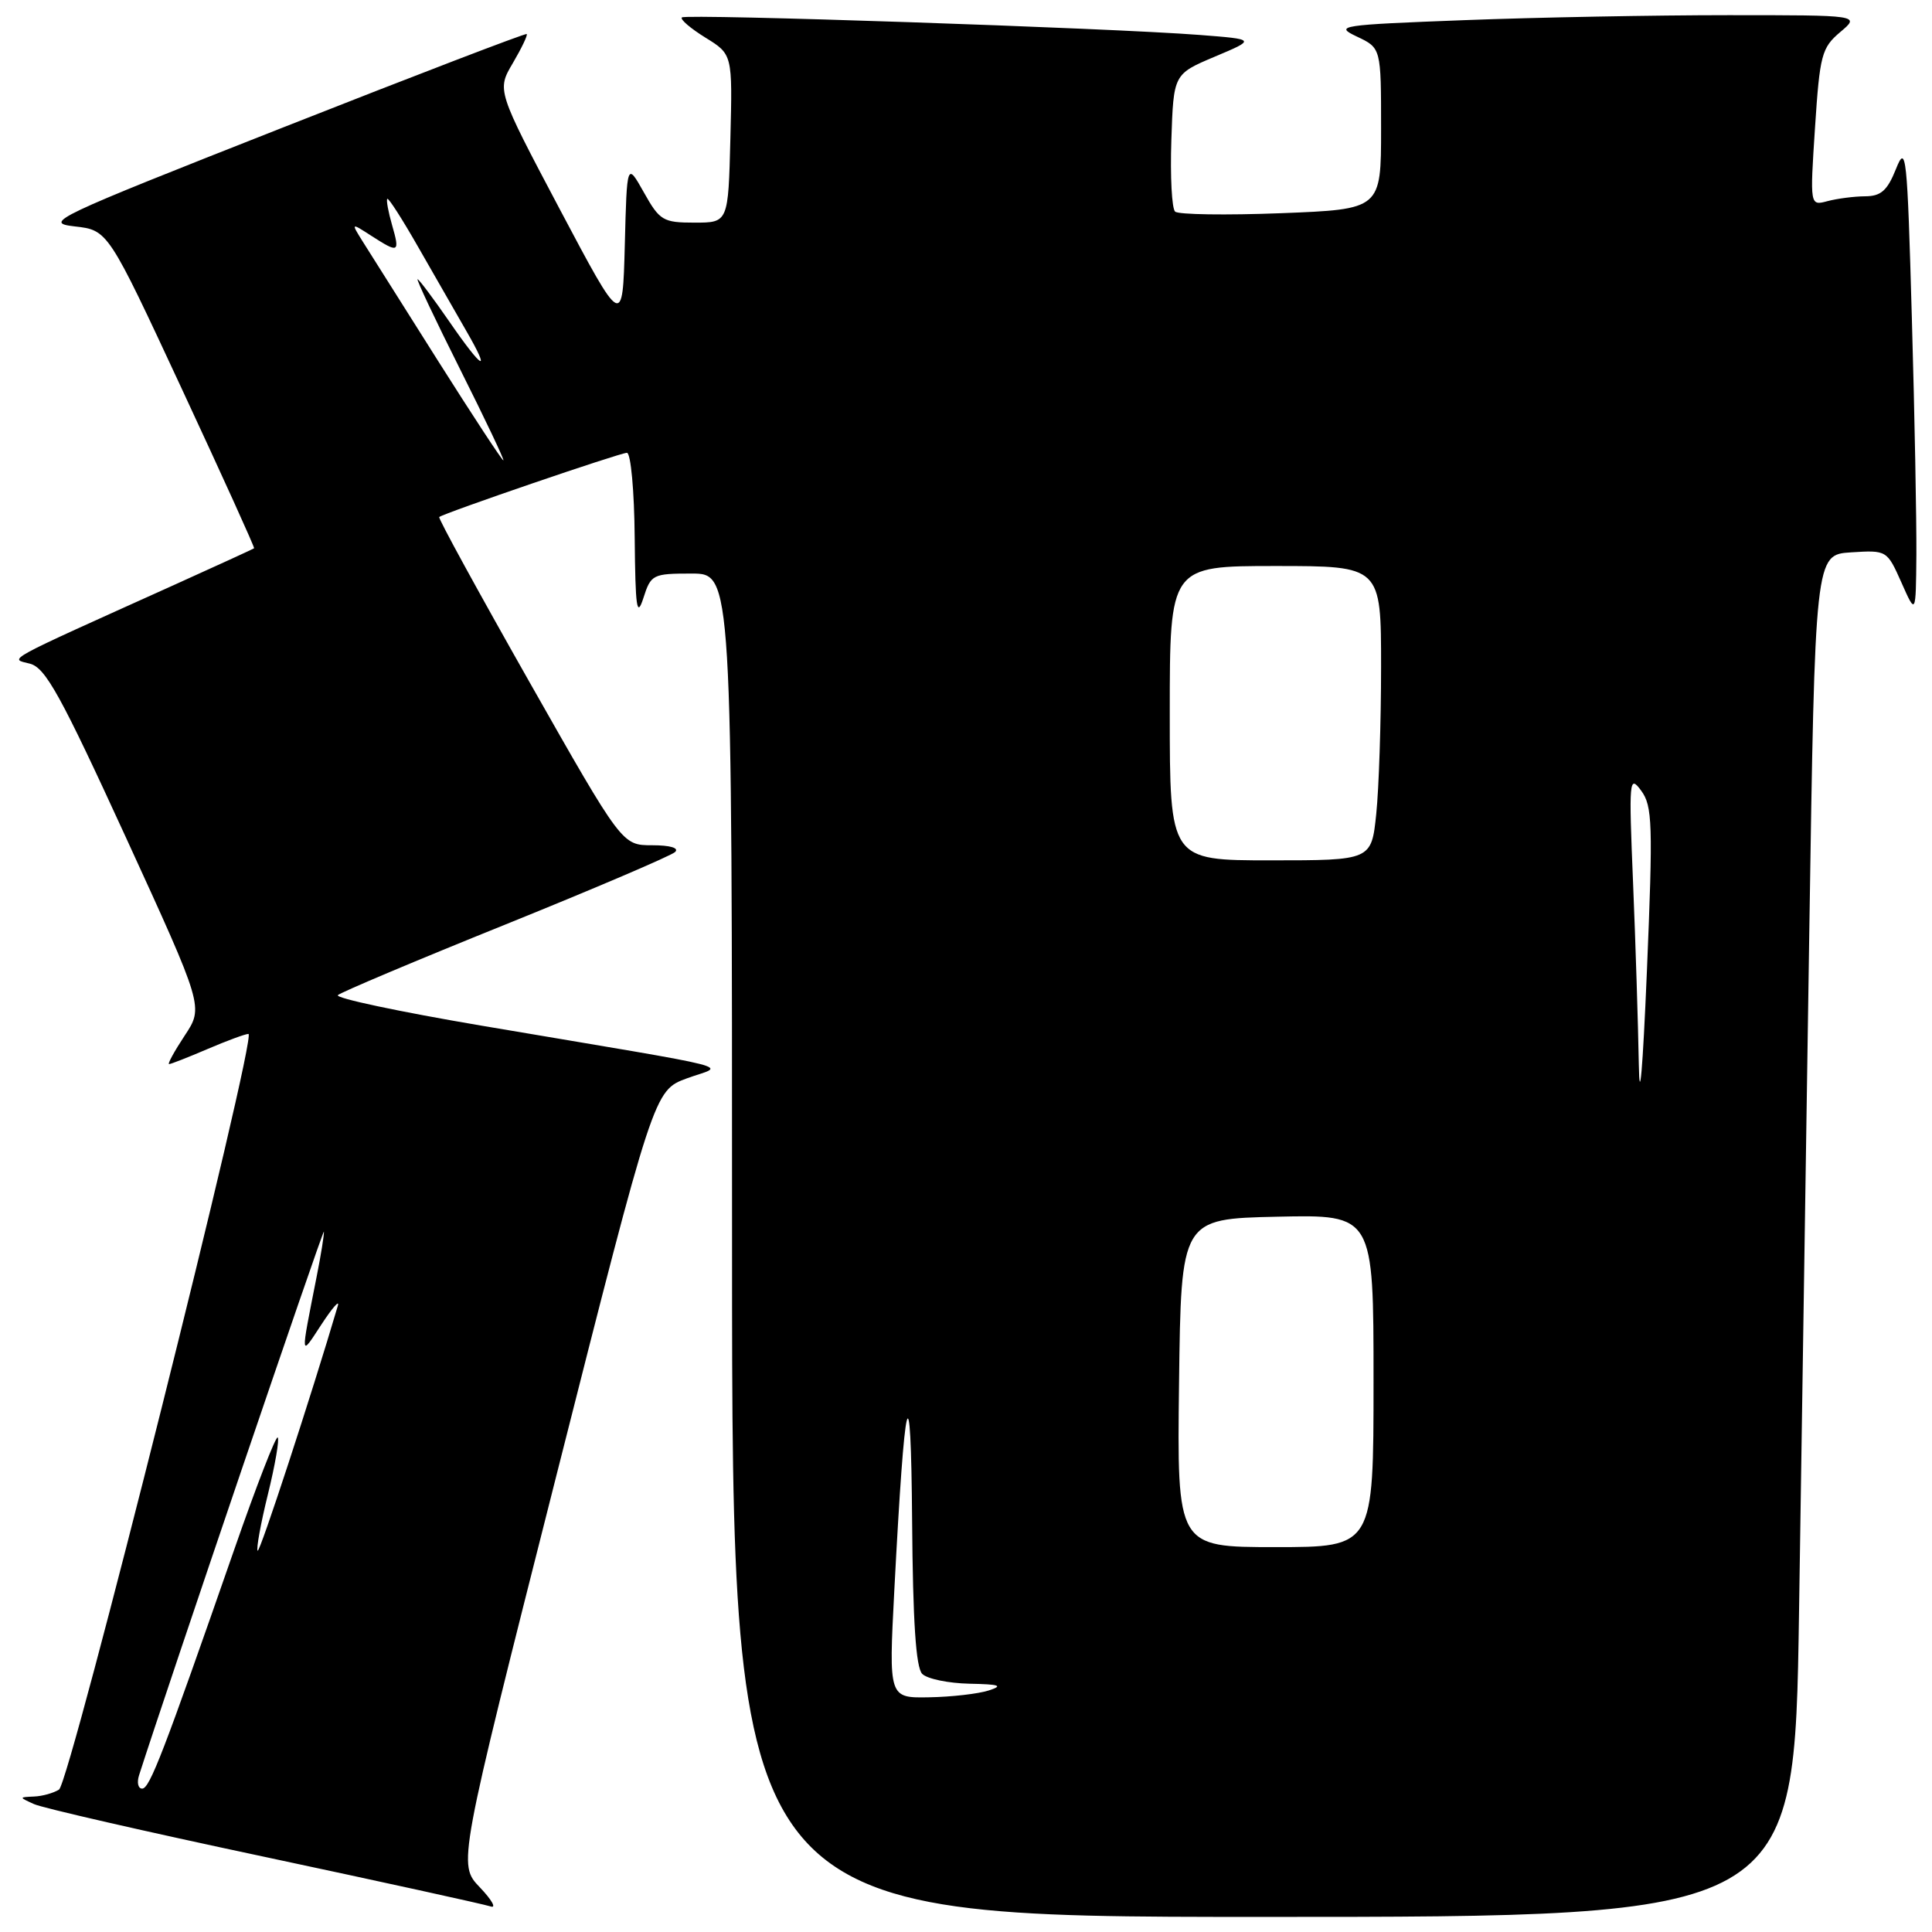 <?xml version="1.0" encoding="UTF-8" standalone="no"?>
<!DOCTYPE svg PUBLIC "-//W3C//DTD SVG 1.1//EN" "http://www.w3.org/Graphics/SVG/1.1/DTD/svg11.dtd" >
<svg xmlns="http://www.w3.org/2000/svg" xmlns:xlink="http://www.w3.org/1999/xlink" version="1.1" viewBox="0 0 256 256">
 <g >
 <path fill="currentColor"
d=" M 238.38 213.75 C 238.71 191.61 239.33 151.00 239.74 123.50 C 240.50 73.50 240.50 73.50 245.27 73.19 C 250.02 72.89 250.04 72.91 251.95 77.19 C 253.86 81.50 253.86 81.50 253.93 73.50 C 253.96 69.10 253.70 54.98 253.33 42.13 C 252.72 20.39 252.57 19.01 251.23 22.38 C 250.08 25.26 249.24 26.00 247.14 26.01 C 245.69 26.02 243.45 26.31 242.16 26.65 C 239.82 27.28 239.82 27.28 240.50 16.89 C 241.13 7.27 241.38 6.33 243.84 4.25 C 246.50 2.01 246.50 2.01 229.00 2.01 C 219.38 2.01 203.65 2.30 194.05 2.67 C 177.47 3.30 176.76 3.41 179.80 4.85 C 183.00 6.36 183.00 6.36 183.00 17.05 C 183.00 27.73 183.00 27.73 169.75 28.25 C 162.46 28.53 156.14 28.44 155.71 28.04 C 155.27 27.64 155.05 23.38 155.21 18.57 C 155.50 9.82 155.50 9.82 160.96 7.51 C 166.42 5.21 166.42 5.21 158.96 4.63 C 147.11 3.71 90.86 1.81 90.35 2.31 C 90.10 2.57 91.51 3.77 93.48 4.99 C 97.06 7.20 97.06 7.20 96.78 18.35 C 96.50 29.50 96.50 29.50 92.03 29.50 C 87.86 29.50 87.41 29.23 85.32 25.50 C 83.07 21.50 83.07 21.50 82.79 32.47 C 82.50 43.44 82.50 43.44 74.16 27.70 C 65.83 11.95 65.83 11.95 67.96 8.35 C 69.12 6.37 69.95 4.64 69.79 4.51 C 69.63 4.38 55.10 9.95 37.50 16.89 C 6.97 28.92 5.70 29.52 9.90 30.00 C 14.31 30.50 14.31 30.50 24.08 51.50 C 29.45 63.04 33.77 72.56 33.67 72.65 C 33.58 72.73 28.78 74.93 23.00 77.54 C 0.05 87.89 1.24 87.24 3.96 87.94 C 6.03 88.47 8.03 92.10 16.70 111.00 C 26.98 133.43 26.98 133.43 24.48 137.21 C 23.10 139.30 22.17 141.00 22.40 141.00 C 22.64 141.00 24.93 140.10 27.50 139.00 C 30.07 137.90 32.51 137.00 32.92 137.00 C 34.15 137.00 9.27 236.21 7.82 237.13 C 7.09 237.59 5.60 238.01 4.50 238.05 C 2.50 238.14 2.50 238.14 4.50 239.05 C 5.60 239.56 19.32 242.70 35.00 246.03 C 50.68 249.37 64.17 252.33 65.00 252.61 C 65.82 252.90 65.18 251.76 63.58 250.08 C 60.67 247.04 60.67 247.04 73.66 195.77 C 86.65 144.50 86.65 144.50 91.01 142.89 C 96.02 141.04 99.59 141.96 63.77 135.90 C 52.92 134.06 44.37 132.25 44.77 131.86 C 45.17 131.48 55.17 127.26 67.00 122.49 C 78.83 117.71 88.93 113.39 89.45 112.90 C 90.02 112.36 88.81 112.00 86.41 112.00 C 82.43 112.00 82.43 112.00 70.16 90.38 C 63.42 78.49 58.03 68.65 58.20 68.51 C 58.80 67.99 82.16 60.00 83.07 60.00 C 83.58 60.00 84.05 65.02 84.10 71.25 C 84.19 80.56 84.38 81.94 85.25 79.25 C 86.25 76.12 86.48 76.00 91.64 76.00 C 97.00 76.00 97.00 76.00 97.00 165.00 C 97.00 254.00 97.00 254.00 167.38 254.00 C 237.77 254.00 237.77 254.00 238.38 213.75 Z  M 18.42 235.25 C 22.15 223.60 42.86 162.68 42.92 163.20 C 42.96 163.59 42.53 166.29 41.95 169.20 C 39.79 180.15 39.76 179.83 42.59 175.50 C 44.03 173.30 45.01 172.18 44.77 173.00 C 41.25 184.94 34.43 205.77 34.14 205.48 C 33.93 205.27 34.54 201.90 35.50 198.00 C 36.46 194.10 37.04 190.71 36.80 190.47 C 36.56 190.23 33.97 196.89 31.06 205.26 C 21.64 232.31 19.83 237.00 18.84 237.00 C 18.30 237.00 18.12 236.21 18.42 235.25 Z  M 118.50 210.75 C 119.90 183.86 120.70 180.73 120.86 201.55 C 120.96 214.86 121.36 220.96 122.20 221.80 C 122.86 222.46 125.67 223.04 128.45 223.10 C 132.48 223.18 132.99 223.36 131.00 224.00 C 129.62 224.44 126.08 224.85 123.13 224.90 C 117.76 225.00 117.76 225.00 118.50 210.75 Z  M 156.23 183.25 C 156.50 161.50 156.50 161.50 169.25 161.22 C 182.00 160.94 182.00 160.94 182.00 182.97 C 182.00 205.00 182.00 205.00 168.98 205.00 C 155.96 205.00 155.96 205.00 156.23 183.25 Z  M 217.15 141.00 C 217.06 135.78 216.72 124.97 216.39 117.00 C 215.82 103.30 215.88 102.62 217.46 104.76 C 218.96 106.80 219.04 109.13 218.22 128.76 C 217.67 141.77 217.25 146.69 217.15 141.00 Z  M 155.00 94.50 C 155.00 75.00 155.00 75.00 169.00 75.00 C 183.00 75.00 183.00 75.00 183.00 88.35 C 183.00 95.70 182.71 104.47 182.36 107.85 C 181.72 114.00 181.72 114.00 168.36 114.00 C 155.00 114.00 155.00 114.00 155.00 94.50 Z  M 58.00 47.75 C 53.39 40.46 48.92 33.38 48.06 32.00 C 46.50 29.50 46.50 29.50 49.21 31.25 C 52.85 33.59 53.01 33.51 51.95 29.82 C 51.45 28.07 51.16 26.50 51.32 26.35 C 51.48 26.19 53.33 29.08 55.44 32.78 C 57.55 36.48 60.38 41.41 61.73 43.75 C 65.18 49.71 63.96 49.04 59.46 42.50 C 57.37 39.48 55.51 37.00 55.33 37.00 C 55.14 37.00 57.69 42.40 61.00 49.00 C 64.31 55.60 66.87 61.00 66.70 61.00 C 66.52 61.00 62.61 55.04 58.00 47.75 Z "/>
</g>
</svg>